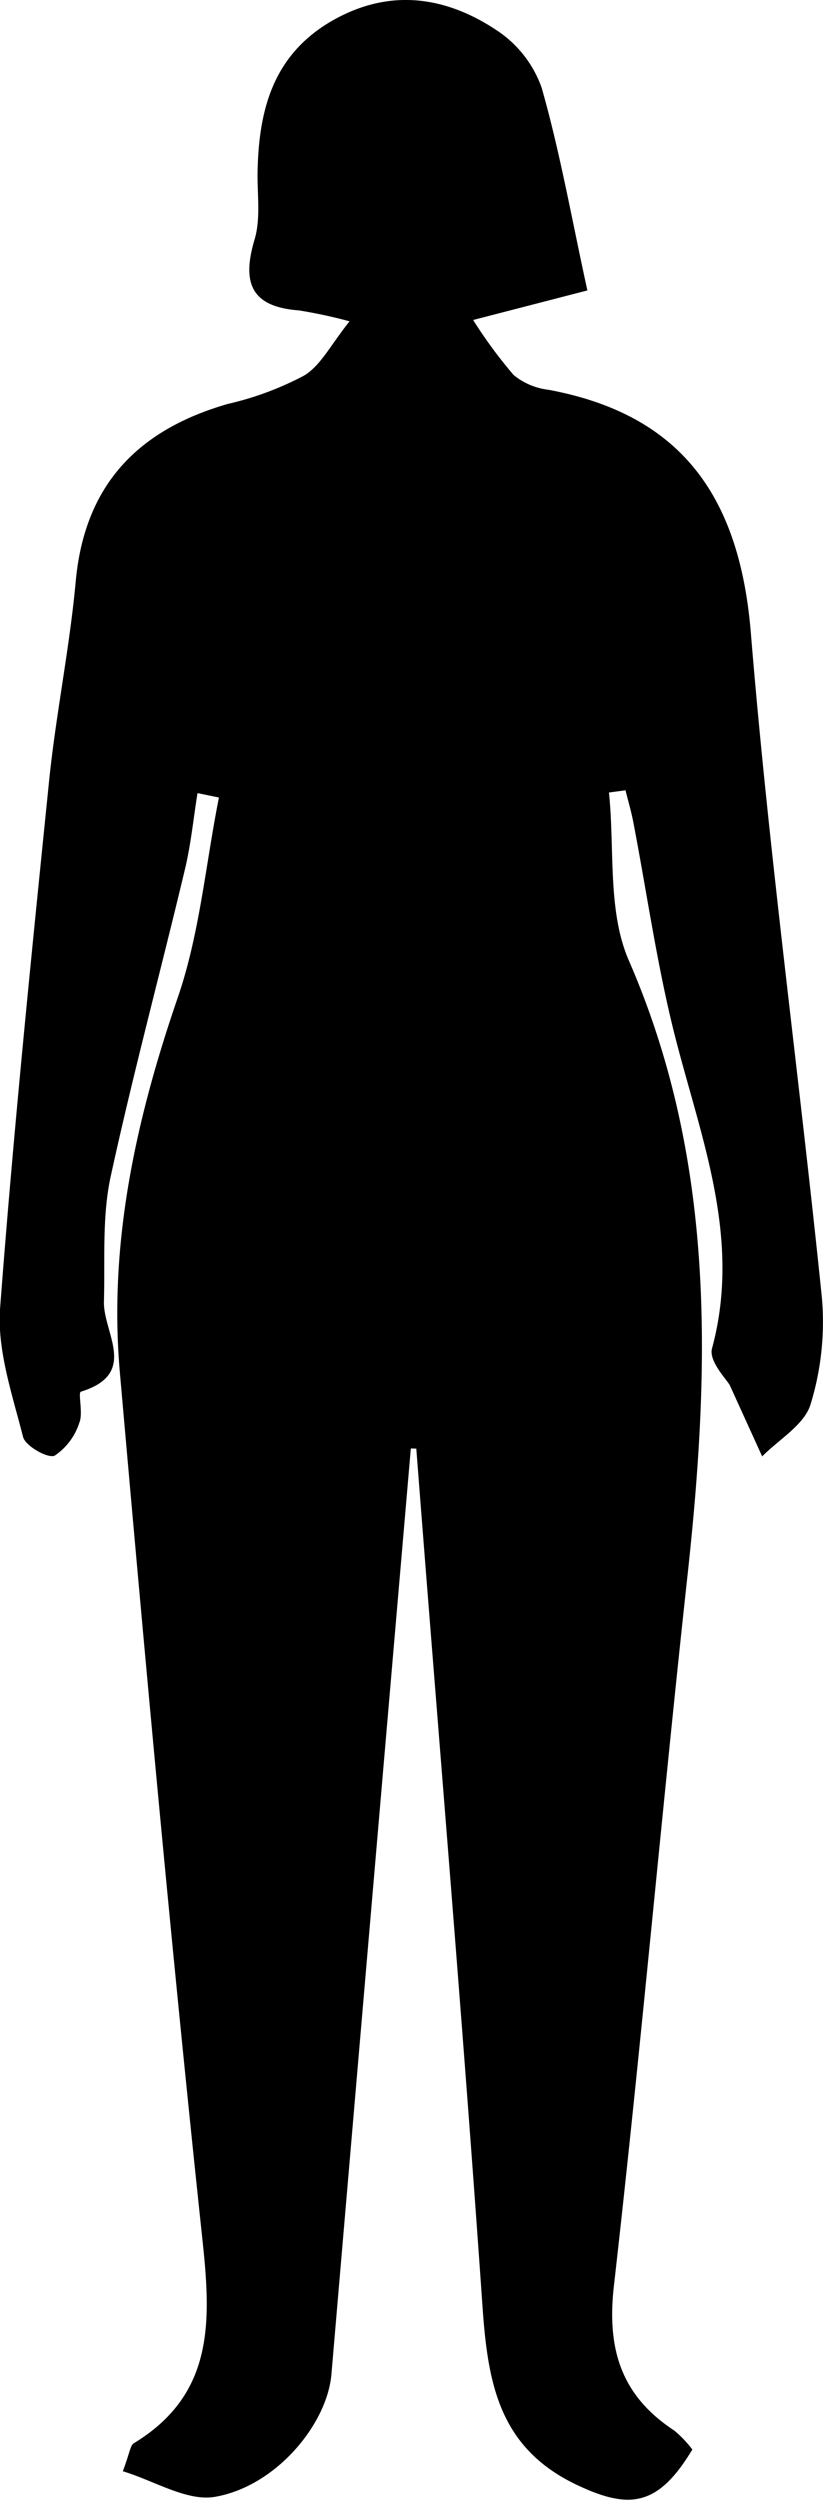 <svg xmlns="http://www.w3.org/2000/svg" viewBox="0 0 55.75 169.15"><g id="Layer_2" data-name="Layer 2"><g id="Layer_1-2" data-name="Layer 1"><path d="M27.83,98q-2.7,31.32-5.38,62.65c-.3,3.39-3.77,7.57-7.88,8.28-1.9.33-4.1-1.08-6.25-1.73.47-1.24.5-1.74.74-1.89,5.5-3.34,5.24-8.32,4.64-13.9-2.08-19.49-3.86-39-5.58-58.55-.77-8.74,1.08-17.11,3.93-25.39,1.48-4.31,1.88-9,2.78-13.51l-1.45-.3c-.28,1.73-.45,3.49-.86,5.19C10.86,65.8,9,72.7,7.48,79.68c-.57,2.71-.36,5.59-.44,8.4C7,90.21,9.4,92.94,5.48,94.16c-.21.07.16,1.45-.1,2.08A4.24,4.24,0,0,1,3.7,98.49c-.48.2-2-.67-2.14-1.28C.84,94.38-.18,91.42,0,88.6.9,76.68,2.11,64.78,3.32,52.89c.46-4.53,1.39-9,1.81-13.56.6-6.53,4.22-10.25,10.3-12a21.07,21.07,0,0,0,5.17-1.92c1.13-.68,1.81-2.09,3.08-3.67A33.45,33.45,0,0,0,20.24,21c-3.22-.24-3.87-1.85-3-4.78.44-1.45.17-3.12.21-4.69.09-4,1-7.57,4.64-9.88C26-.79,29.92-.4,33.57,2a7.75,7.75,0,0,1,3.12,3.93c1.26,4.41,2.06,9,3.1,13.72l-7.74,2a31.92,31.92,0,0,0,2.74,3.72,4.55,4.55,0,0,0,2.35,1c9.2,1.7,13,7.44,13.73,16.54,1.23,15,3.27,29.89,4.8,44.84a18.93,18.93,0,0,1-.77,7.29c-.43,1.37-2.14,2.35-3.27,3.5l-2.19-4.81c-.2-.38-1.44-1.63-1.21-2.49,2.11-7.78-1-14.82-2.74-22.08-1.06-4.43-1.72-9-2.57-13.43-.14-.76-.36-1.51-.55-2.26l-1.12.15c.4,3.8-.11,8,1.34,11.35,5.88,13.48,5.53,27.35,4,41.46-1.76,16.06-3.17,32.15-5,48.19-.5,4.33.49,7.47,4.09,9.83a7.78,7.78,0,0,1,1.22,1.28c-2.3,3.81-4.21,4.11-7.83,2.39-5.2-2.47-6-6.75-6.37-11.85-1.35-19.43-3-38.84-4.5-58.26Z"/></g></g></svg>